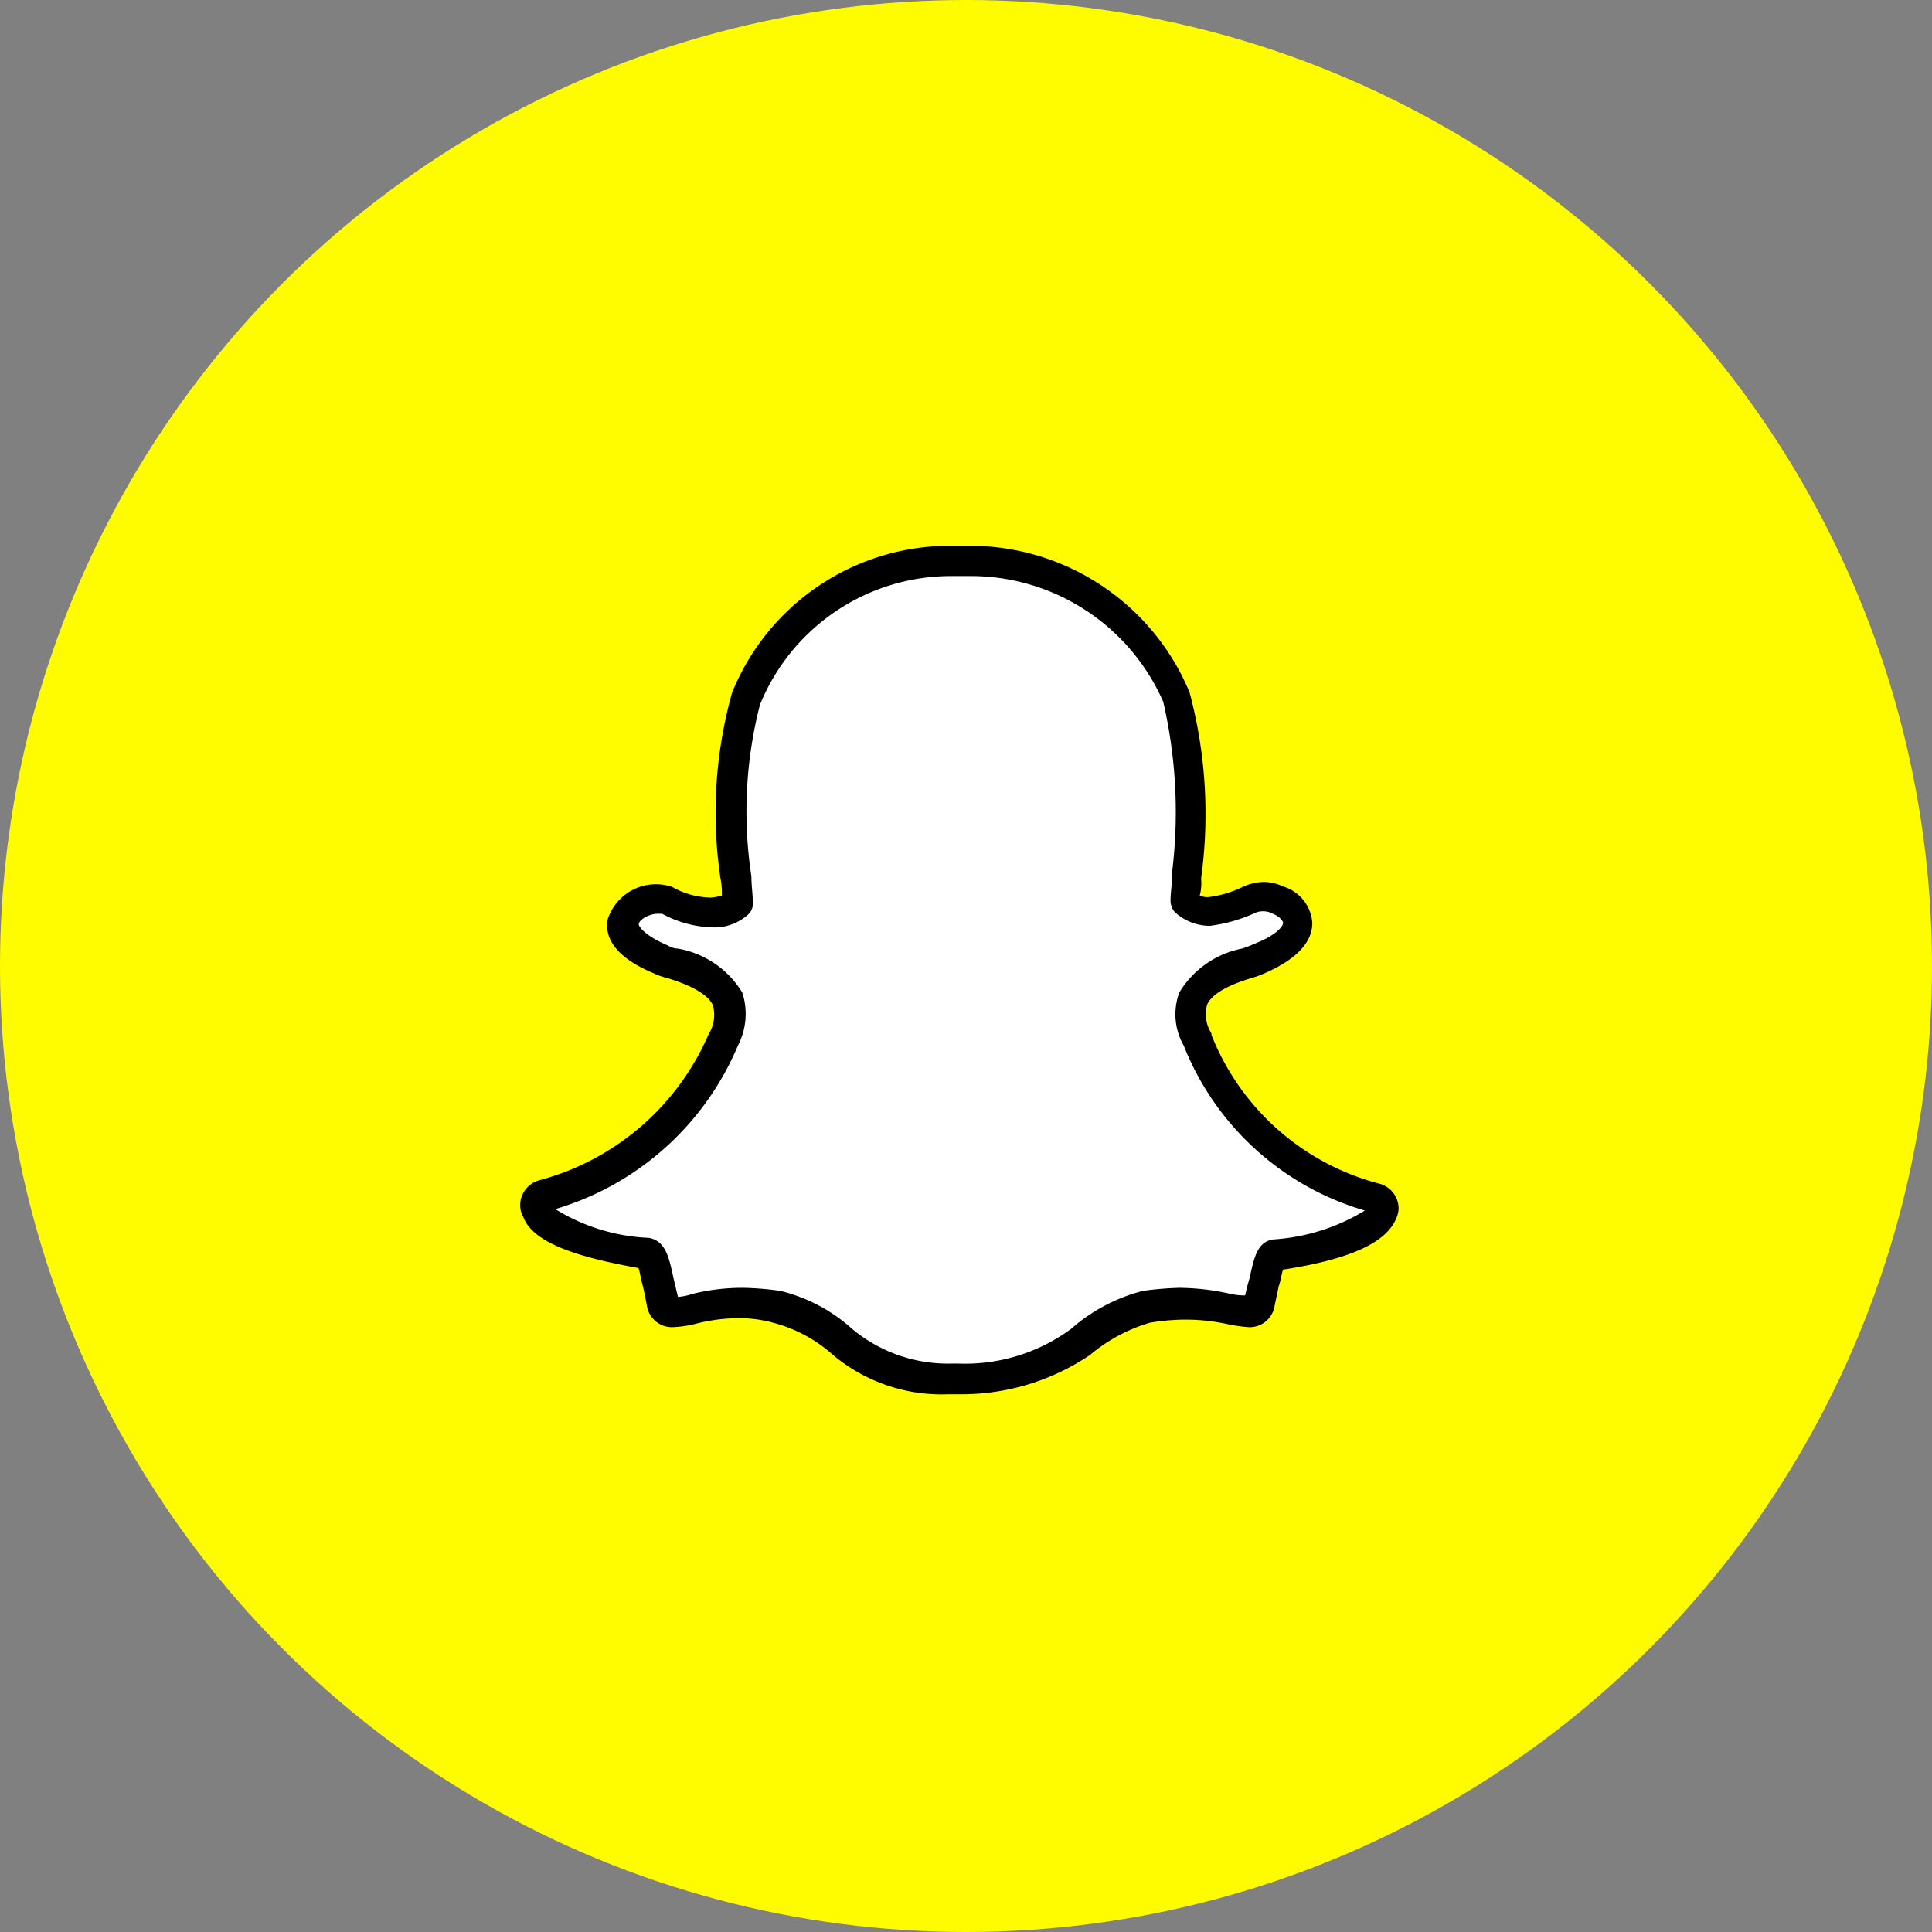 <svg id="Snapchat" xmlns="http://www.w3.org/2000/svg" width="24" height="24" viewBox="0 0 24 24">
  <rect x="0" y="0" width="24" height="24" fill="#808080" stroke="none"/>
  <ellipse id="Oval" cx="12" cy="12" rx="12" ry="12" fill="#fffc00"/>
  <g id="Snapchat-2" data-name="Snapchat" transform="translate(6.462 6.78)">
    <path id="Shape" d="M10.657,7.92a3.083,3.083,0,0,1-2.07-1.844V6.058A.449.449,0,0,1,8.533,5.7c.073-.169.381-.282.581-.339a1.224,1.224,0,0,0,.145-.056c.381-.169.581-.376.581-.621a.509.509,0,0,0-.363-.452.563.563,0,0,0-.254-.056.69.69,0,0,0-.236.056,1.333,1.333,0,0,1-.436.132.223.223,0,0,1-.109-.019.6.6,0,0,0,.018-.188V4.12a5.854,5.854,0,0,0-.145-2.3A2.954,2.954,0,0,0,5.574,0H5.356A2.919,2.919,0,0,0,2.632,1.825a5.531,5.531,0,0,0-.145,2.3.949.949,0,0,1,.018.226c-.036,0-.091.019-.145.019a1,1,0,0,1-.472-.132.629.629,0,0,0-.8.4c-.036.188.036.452.581.677a.824.824,0,0,0,.163.056c.182.056.49.169.563.339a.456.456,0,0,1-.054.357A3.186,3.186,0,0,1,.236,7.882.321.321,0,0,0,0,8.2a.279.279,0,0,0,.036.132c.109.3.581.489,1.434.64.018.056.036.169.054.226.018.075.036.169.054.263a.313.313,0,0,0,.327.245A1.377,1.377,0,0,0,2.16,9.67a2.161,2.161,0,0,1,.563-.075,1.594,1.594,0,0,1,.418.056,1.8,1.8,0,0,1,.744.4,2.1,2.1,0,0,0,1.434.489h.127a2.85,2.85,0,0,0,1.634-.489,2.051,2.051,0,0,1,.744-.4,2.869,2.869,0,0,1,.4-.038,2.484,2.484,0,0,1,.563.056,1.827,1.827,0,0,0,.272.038.313.313,0,0,0,.309-.245c.018-.094.036-.169.054-.263.018-.038.036-.151.054-.207.853-.132,1.271-.339,1.4-.621a.359.359,0,0,0,.036-.132A.321.321,0,0,0,10.657,7.92Z" transform="translate(0 0)"/>
    <path id="Path" d="M8.932,8.24c-.218.019-.254.245-.309.489-.018.056-.036.132-.054.207a.806.806,0,0,1-.182-.019,2.963,2.963,0,0,0-.635-.075A4,4,0,0,0,7.3,8.88a2.159,2.159,0,0,0-.89.47,2.221,2.221,0,0,1-1.4.433H4.92A1.857,1.857,0,0,1,3.685,9.35a2.052,2.052,0,0,0-.89-.47,3.693,3.693,0,0,0-.454-.038,2.567,2.567,0,0,0-.635.075.775.775,0,0,1-.182.038l-.054-.226c-.054-.245-.091-.47-.309-.508A2.391,2.391,0,0,1,0,7.864,3.554,3.554,0,0,0,2.269,5.832a.854.854,0,0,0,.054-.658,1.169,1.169,0,0,0-.8-.546A.255.255,0,0,1,1.4,4.59c-.309-.132-.363-.245-.363-.263,0-.056.127-.132.236-.132h.054a1.387,1.387,0,0,0,.617.169A.622.622,0,0,0,2.4,4.2a.174.174,0,0,0,.054-.132c0-.113-.018-.226-.018-.339A5.328,5.328,0,0,1,2.542,1.6,2.562,2.562,0,0,1,4.938,0h.2A2.611,2.611,0,0,1,7.552,1.561a6.091,6.091,0,0,1,.109,2.126v.038c0,.113-.018.207-.018.3a.218.218,0,0,0,.054.151.649.649,0,0,0,.436.169,1.968,1.968,0,0,0,.581-.169.258.258,0,0,1,.2.019c.091.038.127.094.127.113,0,.038-.073.151-.363.263a1.225,1.225,0,0,1-.145.056,1.175,1.175,0,0,0-.781.546.78.78,0,0,0,.054.658,3.464,3.464,0,0,0,2.251,2.051A2.491,2.491,0,0,1,8.932,8.24Z" transform="translate(0.436 0.376)" fill="#fff"/>
  </g>
</svg>
